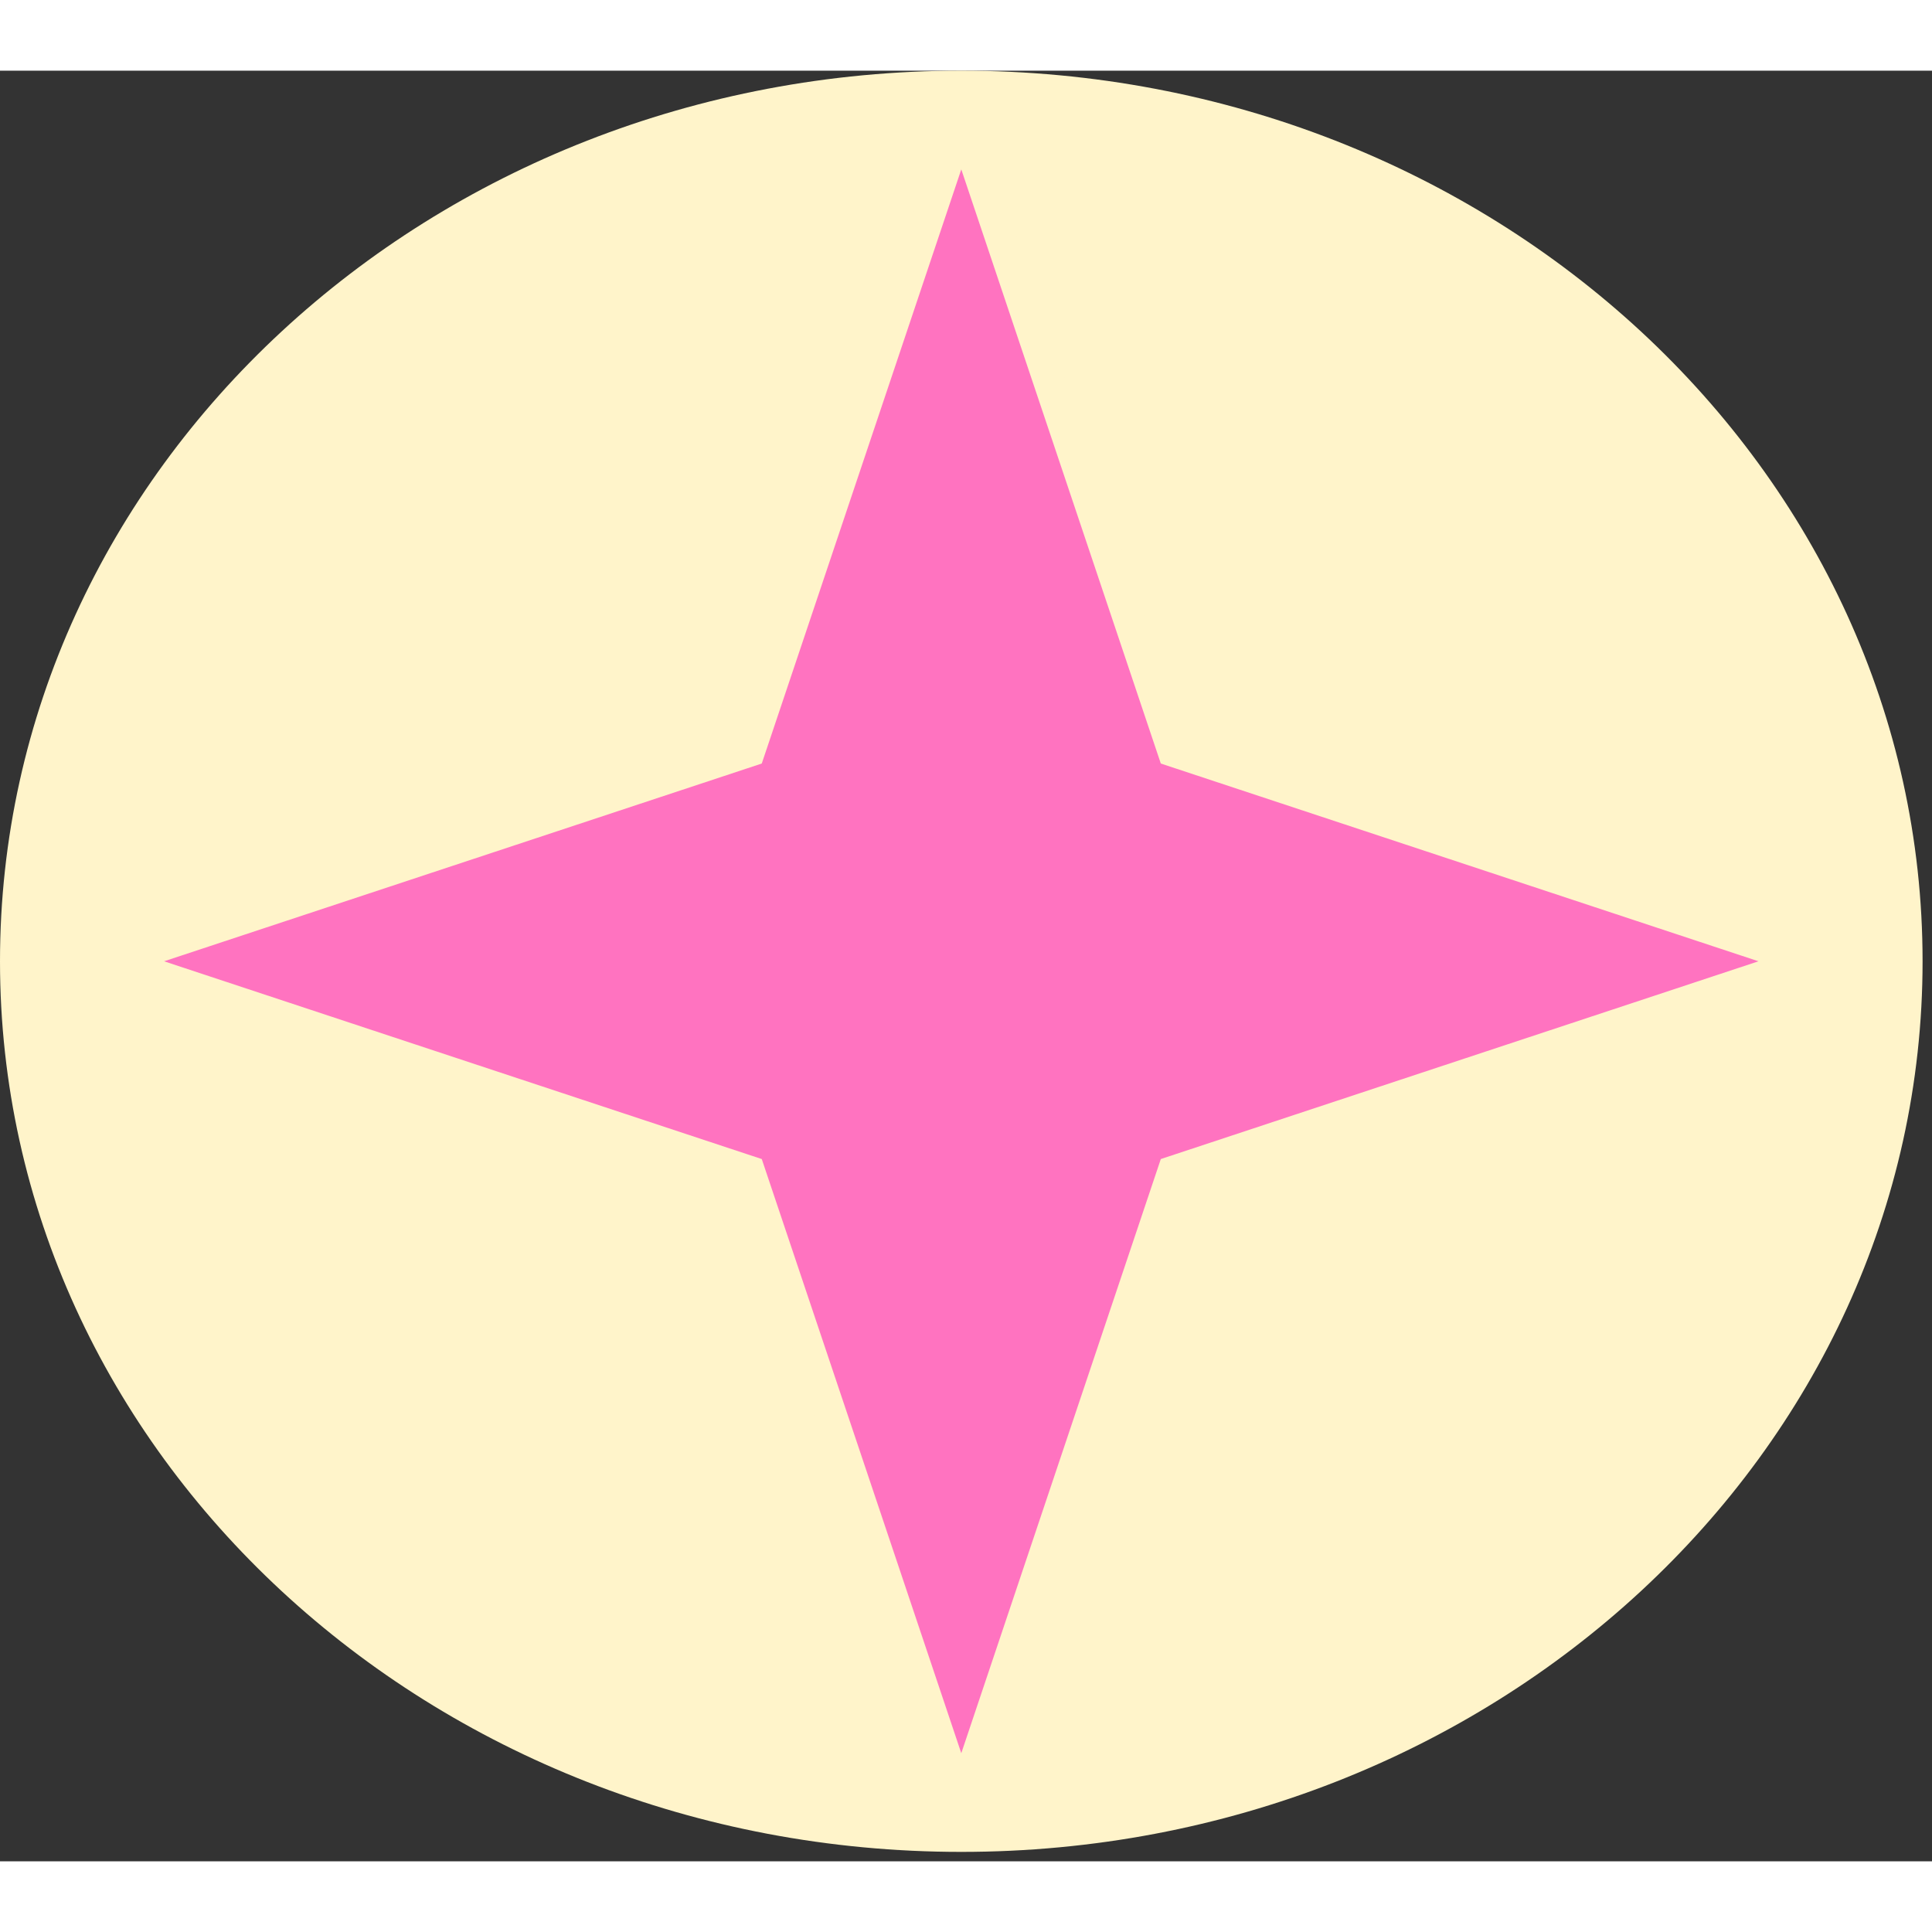<svg xmlns="http://www.w3.org/2000/svg" width="90" height="90" viewBox="0 0 123 114" fill="none">
  <rect x="0" y="0" width="123" height="114" fill="#333333" stroke="none"/>
  <path d="M61.2 113.4C95 113.4 122.4 88.014 122.4 56.7C122.4 25.386 95 0 61.2 0C27.4 0 0 25.386 0 56.7C0 88.014 27.4 113.4 61.2 113.4Z" fill="#FFF4CA"/>
  <path d="M74.532 42.844L74.691 43.317L75.166 43.475L115.136 56.7L75.166 69.926L74.691 70.083L74.532 70.557L61.2 110.258L47.868 70.557L47.709 70.083L47.234 69.926L7.262 56.7L47.234 43.475L47.709 43.317L47.868 42.844L61.2 3.142L74.532 42.844Z" fill="#FF73C0" stroke="#FFF4CA" stroke-width="2"/>
</svg>